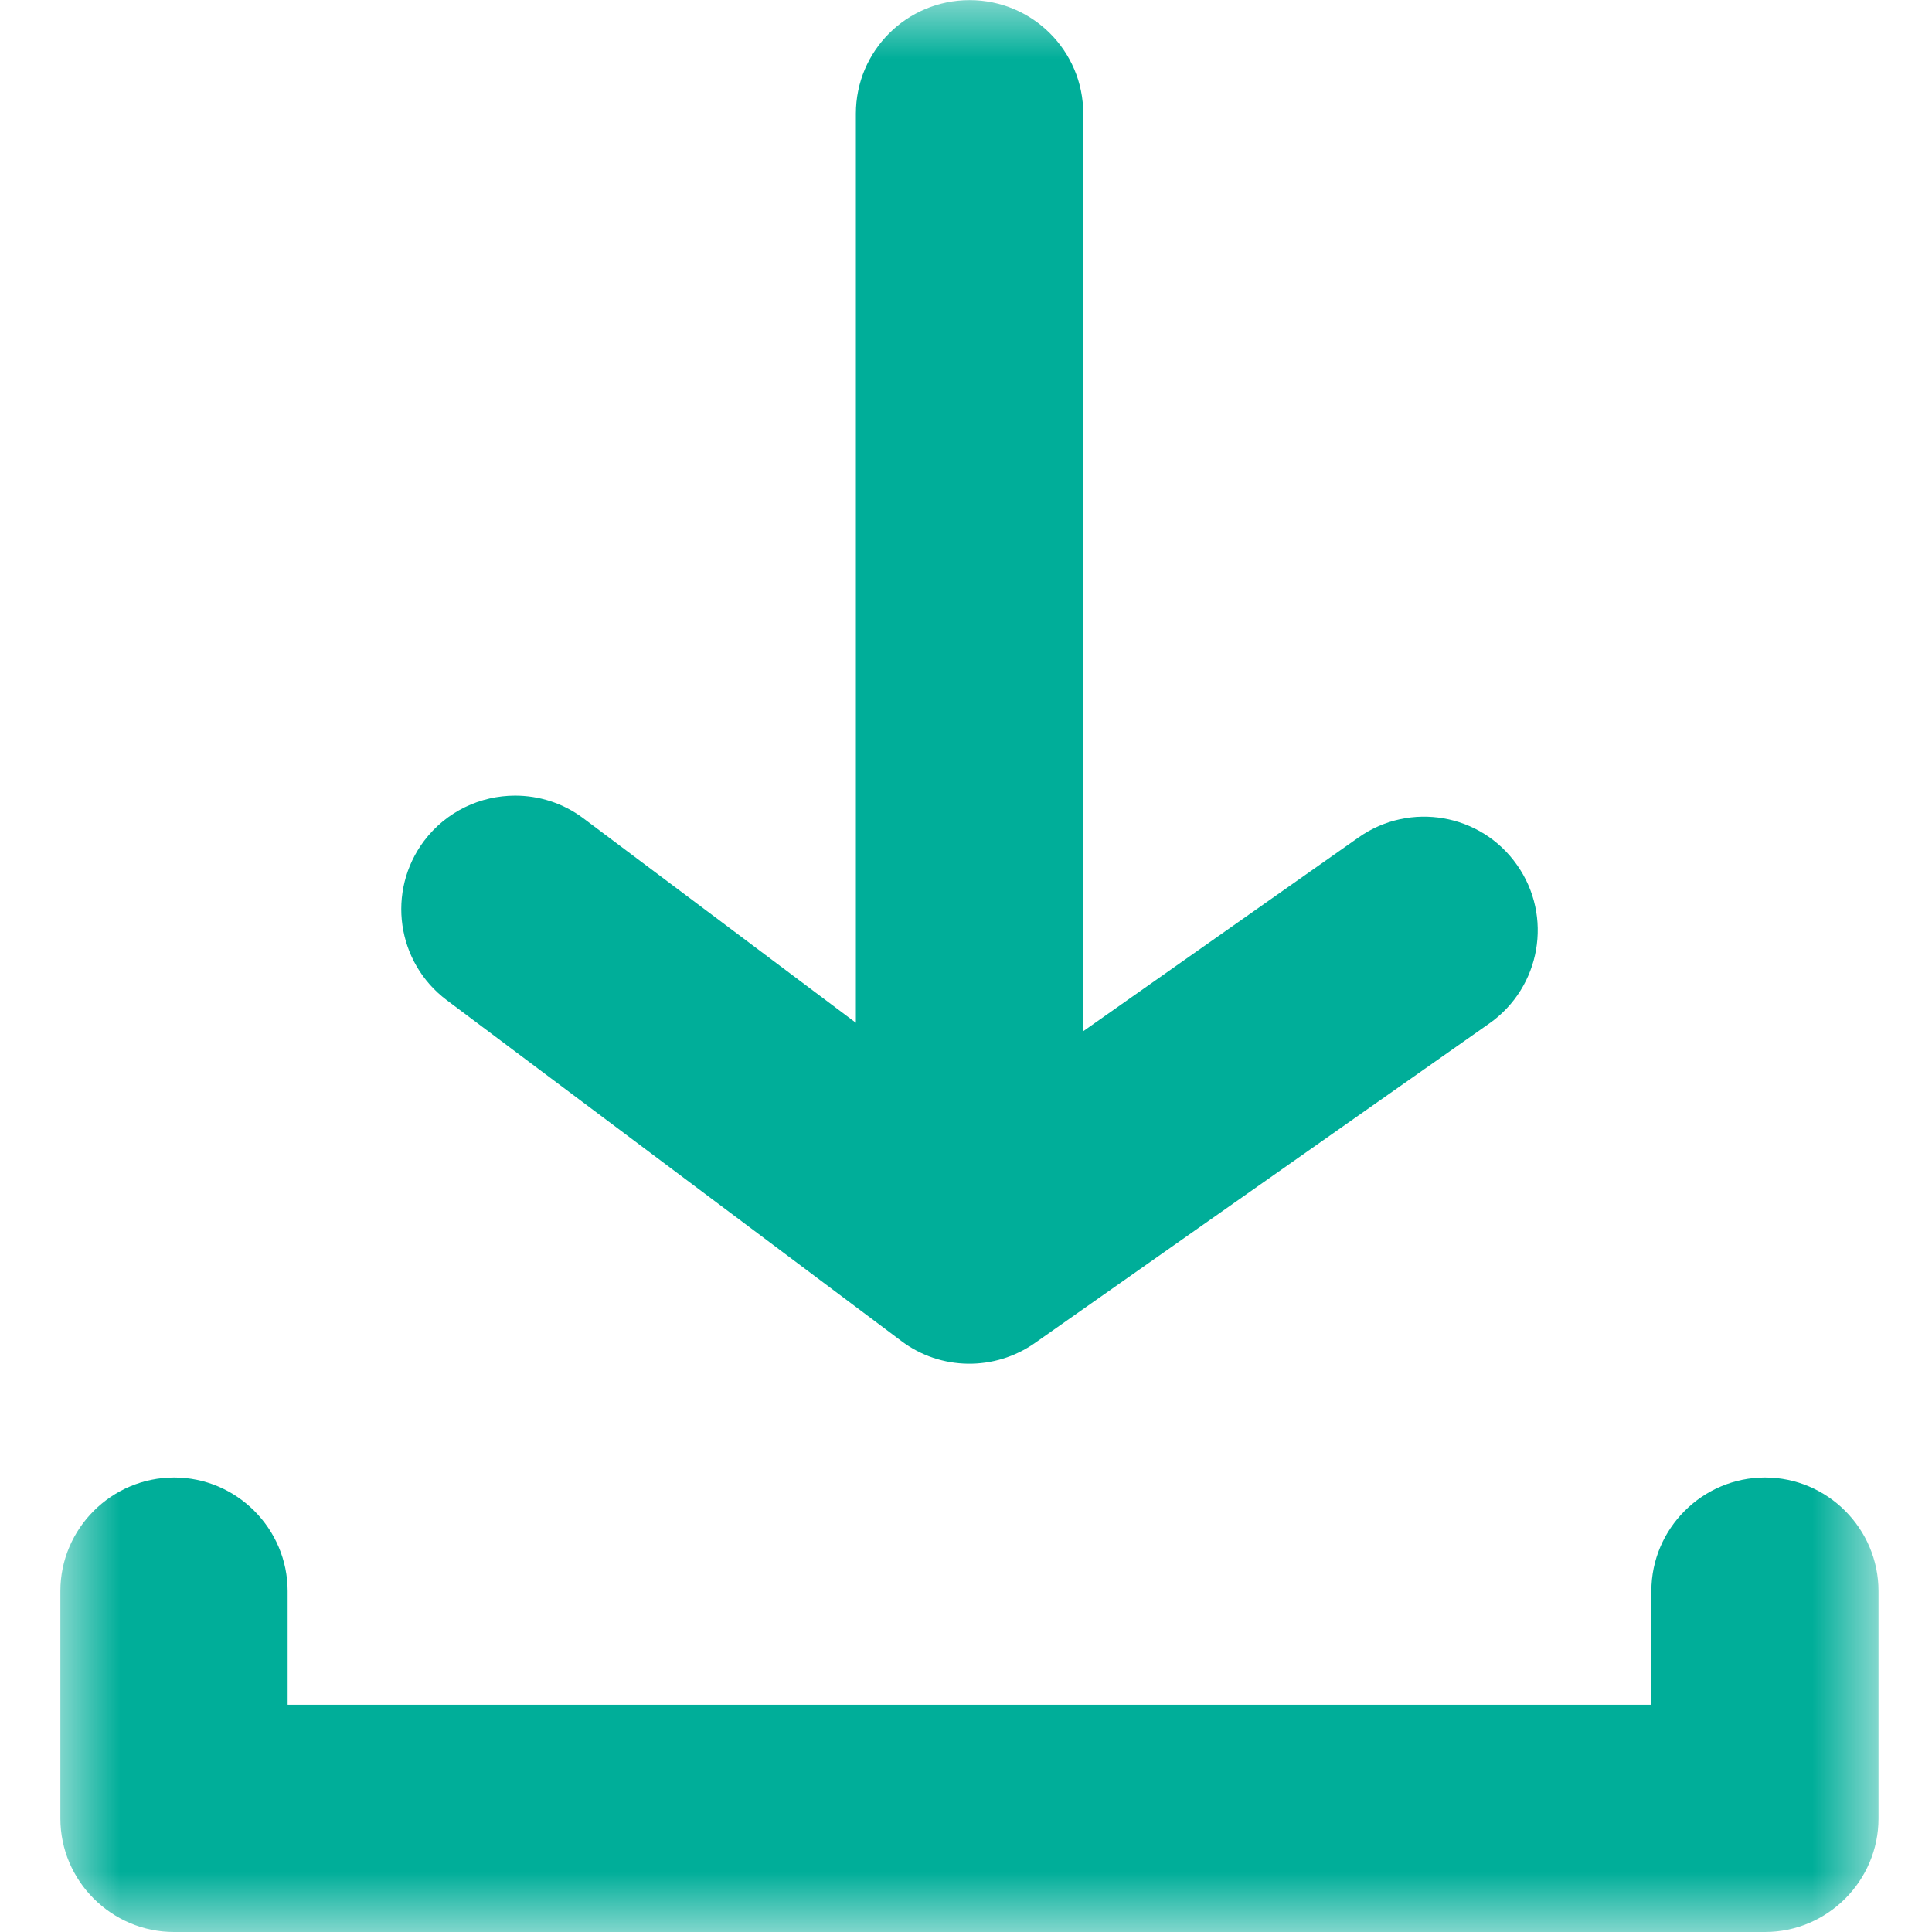 <svg xmlns="http://www.w3.org/2000/svg" xmlns:xlink="http://www.w3.org/1999/xlink" width="16" height="16" viewBox="0 0 16 16">
    <defs>
        <path id="767spn4bja" d="M0 0L15.059 0 15.059 16 0 16z"/>
    </defs>
    <g fill="none" fill-rule="evenodd">
        <g>
            <g>
                <g transform="translate(-1070 -788) translate(1070 788) matrix(1 0 0 -1 .5 16)">
                    <mask id="6p25b6ekub" fill="#fff">
                        <use xlink:href="#767spn4bja"/>
                    </mask>
                    <path fill="#00AE99" d="M3.766 9.411c-.287 0-.569-.13-.754-.375-.313-.417-.228-1.007.188-1.319l3.765-2.823c.325-.245.773-.25 1.106-.016l3.764 2.647c.425.3.528.887.228 1.312-.298.425-.885.527-1.31.229L8.468 7.458c.002.023.003.048.003.071v7.53c0 .52-.421.94-.941.94-.521 0-.942-.42-.942-.94V7.53L4.33 9.224c-.17.127-.368.187-.564.187M.94 0h13.177c.517 0 .94.423.94.94v1.883c0 .518-.423.941-.94.941-.518 0-.941-.423-.941-.94v-.942H1.882v.941c0 .518-.423.941-.94.941-.518 0-.942-.423-.942-.94V.94C0 .423.424 0 .941 0" mask="url(#6p25b6ekub)"/>
                </g>
            </g>
        </g>
    </g>
</svg>
